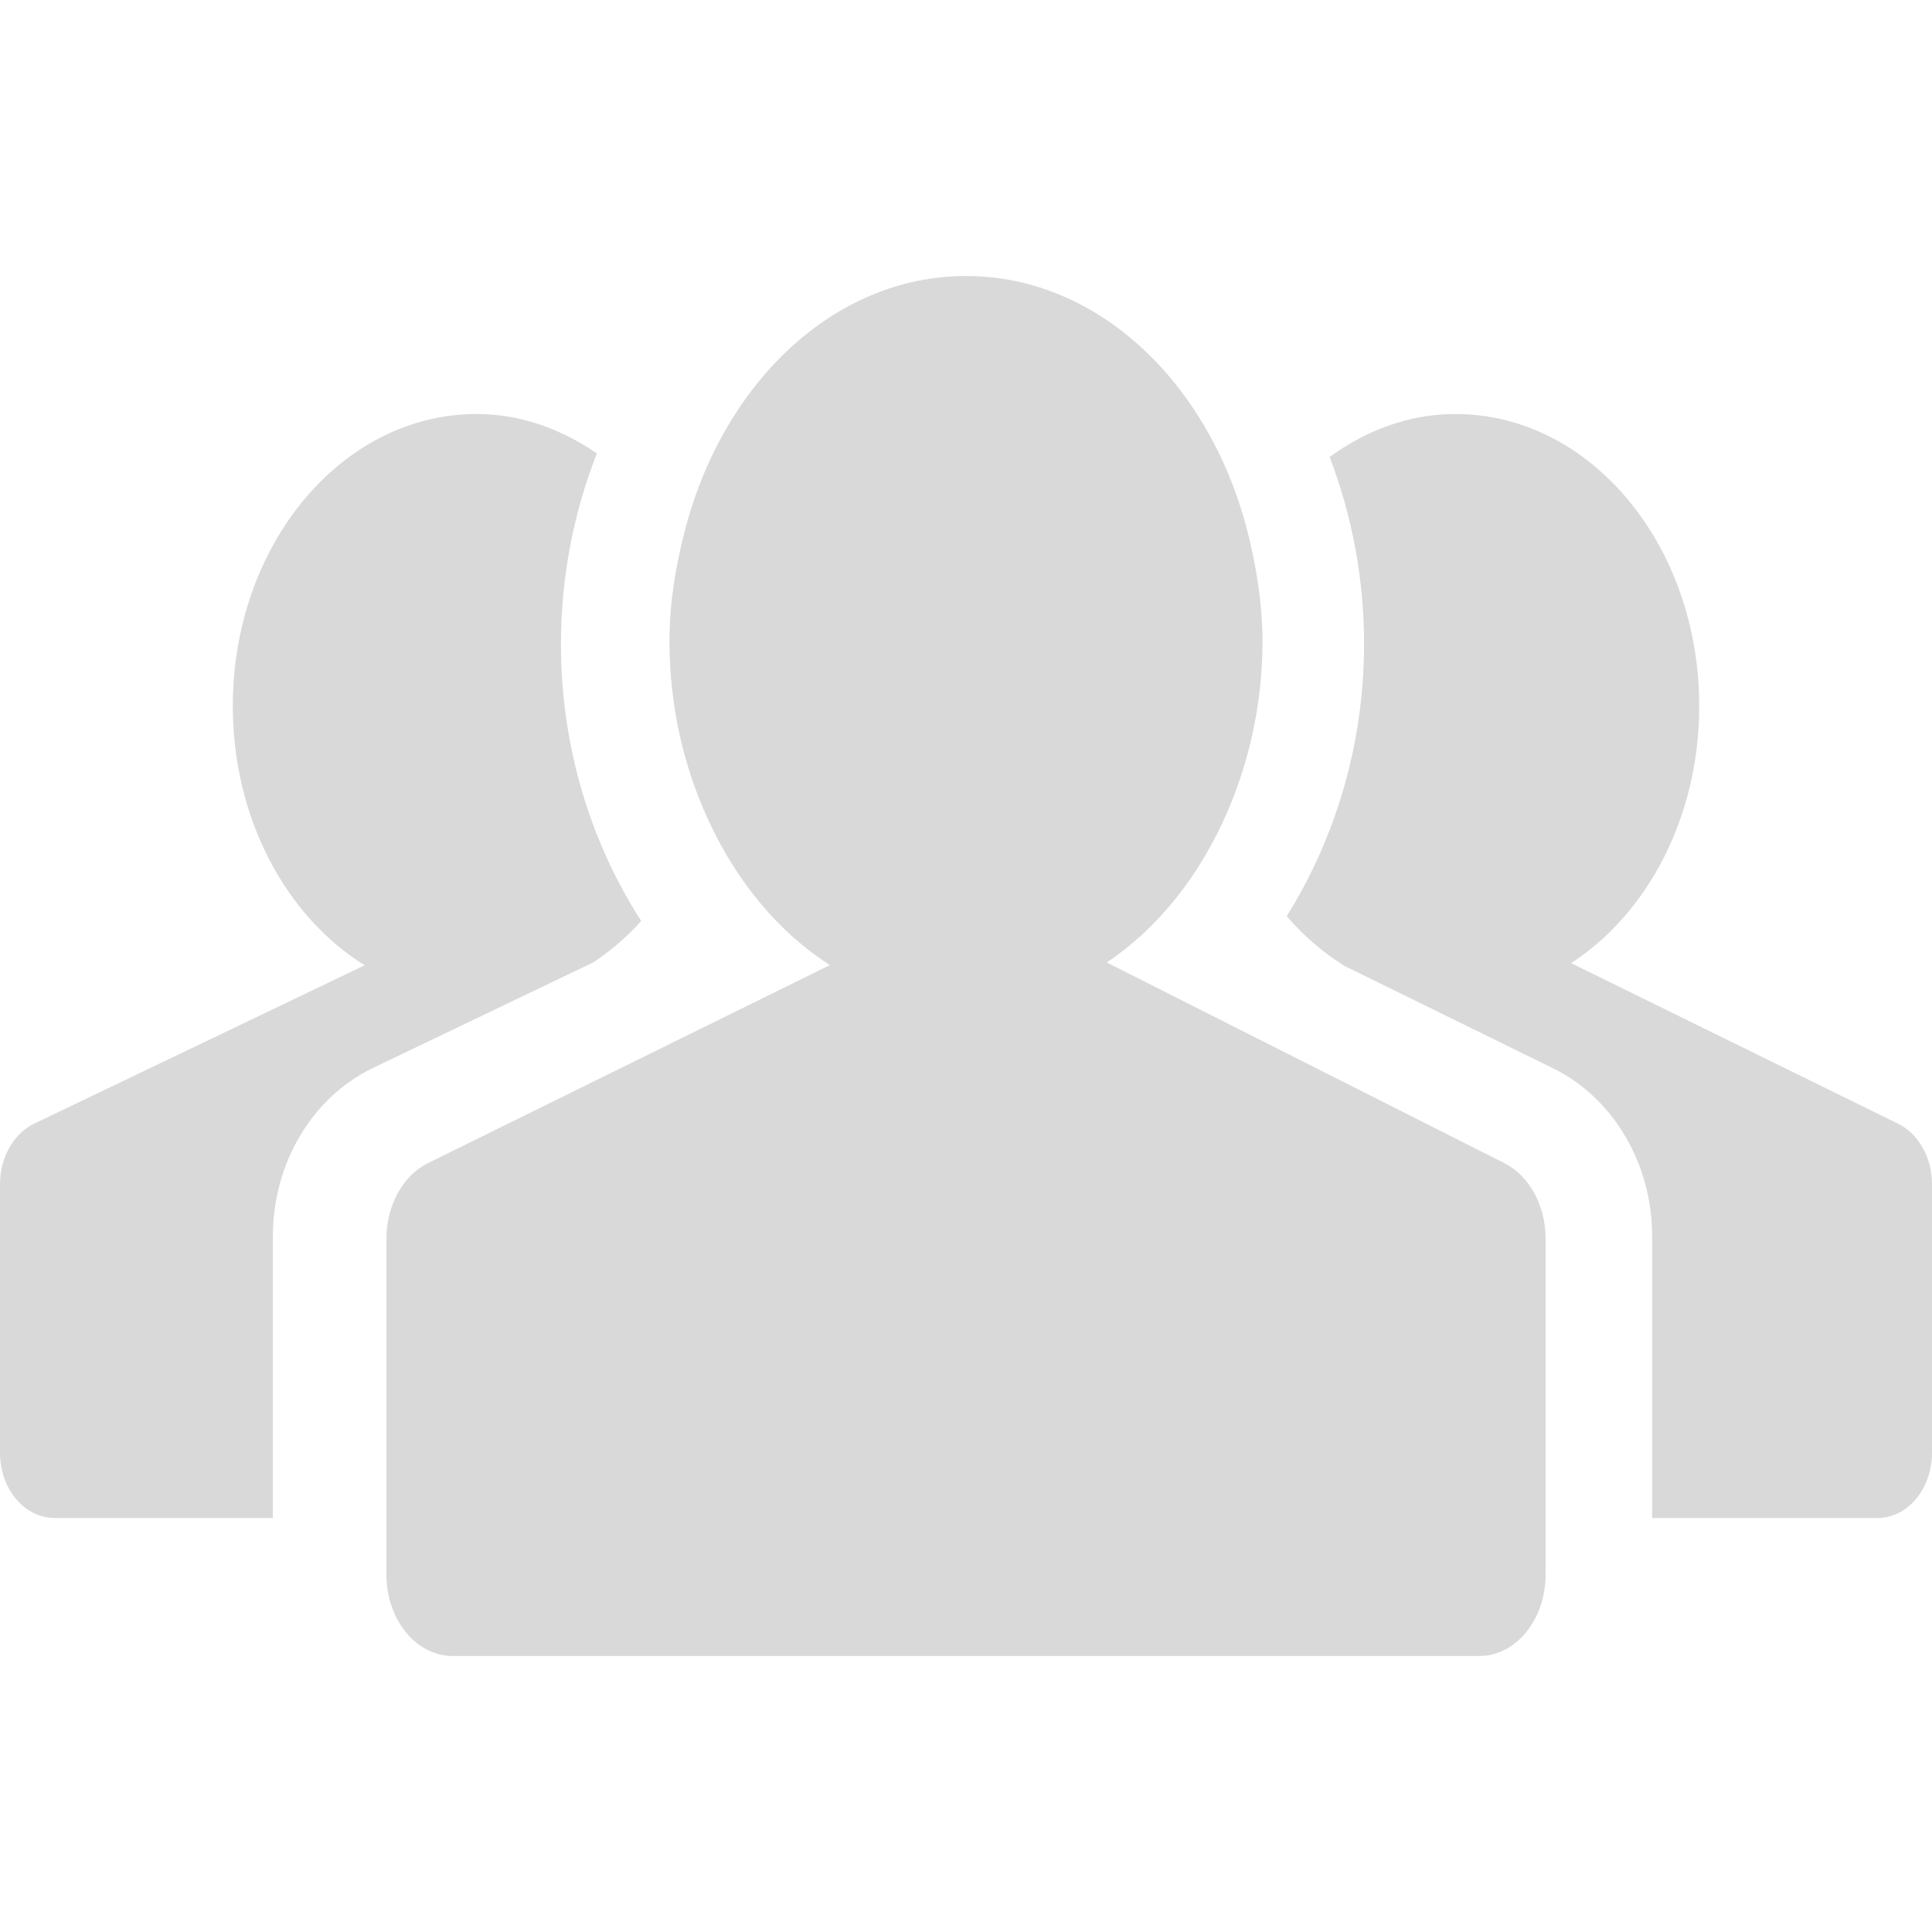 <svg width="70" height="70" viewBox="0 0 70 70" fill="none" xmlns="http://www.w3.org/2000/svg">
<g clip-path="url(#clip0_2592_1135)">
<path d="M68.778 40.717L56.923 34.896C59.688 33.107 61.566 29.606 61.566 25.581C61.566 19.735 57.613 15 52.734 15C51.057 15 49.509 15.588 48.176 16.557C49.002 18.718 49.425 21.02 49.422 23.343C49.422 26.948 48.388 30.368 46.62 33.194C47.216 33.89 47.909 34.49 48.678 34.974L48.67 34.976L56.307 38.724C58.465 39.8 59.861 42.18 59.861 44.79V55H68.027C69.117 55 70 53.943 70 52.64V42.91C70 41.943 69.517 41.085 68.778 40.717ZM21.499 34.867C22.136 34.445 22.719 33.941 23.233 33.369C21.392 30.518 20.324 27.034 20.324 23.343C20.324 20.876 20.797 18.54 21.626 16.428C20.337 15.545 18.862 15 17.269 15C12.387 15 8.435 19.735 8.435 25.581C8.435 29.672 10.376 33.212 13.213 34.974L1.238 40.712C0.491 41.073 -0 41.94 -0 42.91V52.639C-0 53.943 0.885 54.999 1.973 54.999H9.887V44.79C9.887 42.148 11.306 39.759 13.507 38.697L21.499 34.867Z" fill="#D9D9D9"/>
<path d="M54.514 42.147L44.382 37.034L40.099 34.871C41.97 33.625 43.489 31.7 44.484 29.381C45.314 27.449 45.743 25.35 45.742 23.227C45.742 21.977 45.555 20.79 45.294 19.644C44.02 14.09 39.921 10 35.001 10C30.173 10 26.137 13.945 24.784 19.34C24.471 20.577 24.256 21.864 24.256 23.227C24.256 25.595 24.779 27.802 25.668 29.722C26.695 31.95 28.217 33.786 30.069 34.967L25.966 36.988L15.505 42.142C14.597 42.592 14 43.677 14 44.888V57.049C14 58.678 15.074 60 16.398 60H53.601C54.926 60 56 58.678 56 57.049V44.888C56.001 43.682 55.413 42.607 54.514 42.147Z" fill="#D9D9D9"/>
</g>
<defs>
<clipPath id="clip0_2592_1135">
<rect width="70" height="70" fill="white"/>
</clipPath>
</defs>
</svg>
